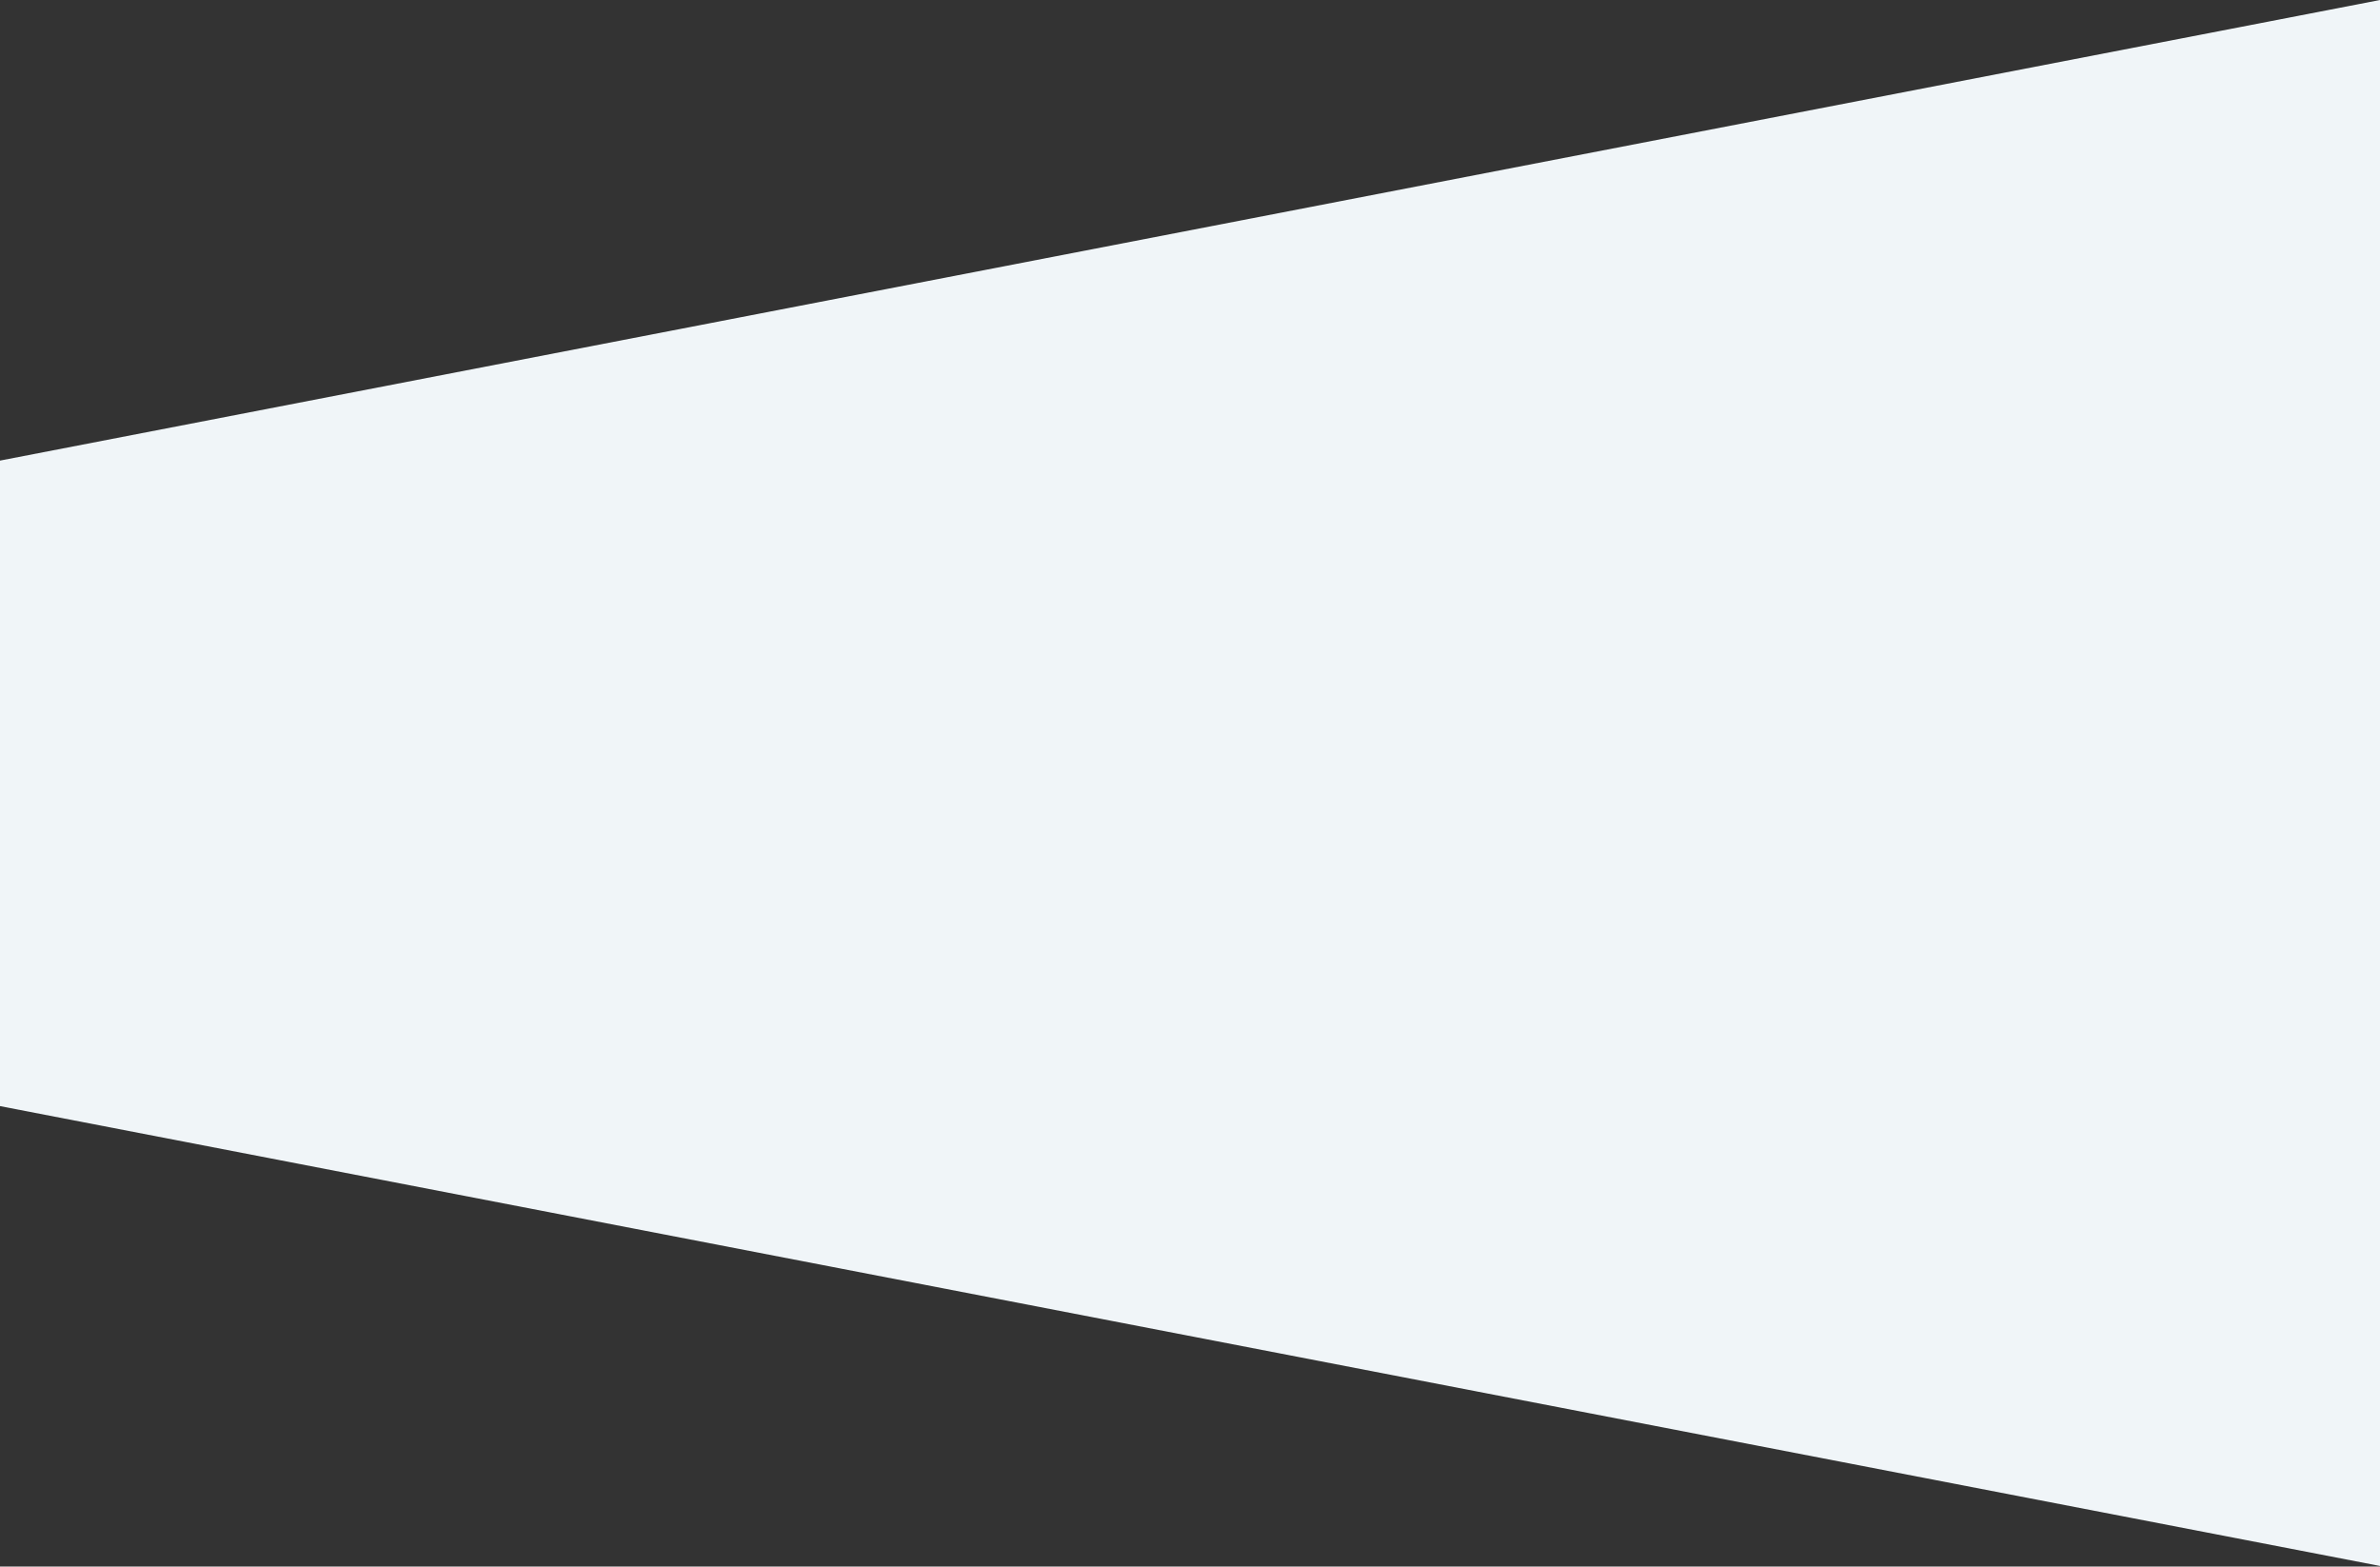 <?xml version="1.0" encoding="UTF-8" standalone="no"?>
<!-- Generator: Adobe Illustrator 21.0.2, SVG Export Plug-In . SVG Version: 6.00 Build 0)  -->

<svg
   xmlns:dc="http://purl.org/dc/elements/1.1/"
   xmlns:cc="http://creativecommons.org/ns#"
   xmlns:rdf="http://www.w3.org/1999/02/22-rdf-syntax-ns#"
   xmlns:svg="http://www.w3.org/2000/svg"
   xmlns="http://www.w3.org/2000/svg"
   xmlns:sodipodi="http://sodipodi.sourceforge.net/DTD/sodipodi-0.dtd"
   xmlns:inkscape="http://www.inkscape.org/namespaces/inkscape"
   version="1.1"
   id="Warstwa_1"
   x="0px"
   y="0px"
   viewBox="0 0 1919.1 1263.2"
   style="enable-background:new 0 0 1919.1 1263.2;"
   xml:space="preserve"
   sodipodi:docname="skos_5.svg"
   inkscape:version="0.92.1 15371"><rect x="0" y="0" width="1919.1" height="1263.2" fill="#333333" stroke="none"/><defs
     id="defs9" /><sodipodi:namedview
     pagecolor="#ffffff"
     bordercolor="#666666"
     borderopacity="1"
     objecttolerance="10"
     gridtolerance="10"
     guidetolerance="10"
     inkscape:pageopacity="0"
     inkscape:pageshadow="2"
     inkscape:window-width="959"
     inkscape:window-height="671"
     id="namedview7"
     showgrid="false"
     inkscape:zoom="0.18498255"
     inkscape:cx="8.1088731"
     inkscape:cy="631.59998"
     inkscape:window-x="75"
     inkscape:window-y="34"
     inkscape:window-maximized="0"
     inkscape:current-layer="Warstwa_1" /><style
     type="text/css"
     id="style2">
	.st0{fill-rule:evenodd;clip-rule:evenodd;fill:#F0F5F8;}
</style><path
     class="st0"
     d="m 0,891.9 1919.1,370.8 c 0,-420.9 0,-841.8 0,-1262.7 L 0,371.4 c 0,173.5 0,347 0,520.5 z"
     id="path4"
     inkscape:connector-curvature="0"
     style="clip-rule:evenodd;fill:#f0f5f8;fill-rule:evenodd" /></svg>